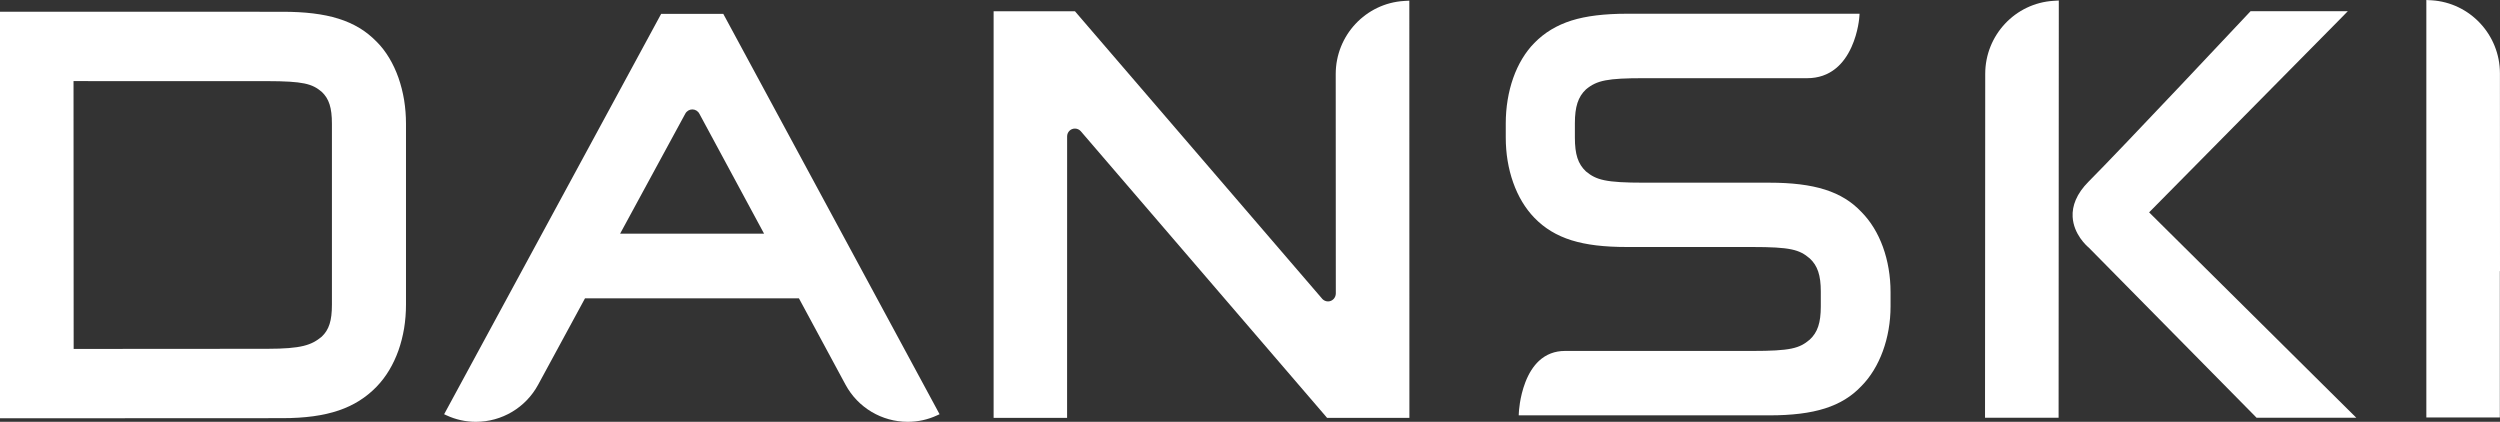<?xml version="1.0" encoding="utf-8"?>
<!-- Generator: Adobe Illustrator 16.2.1, SVG Export Plug-In . SVG Version: 6.00 Build 0)  -->
<!DOCTYPE svg PUBLIC "-//W3C//DTD SVG 1.1//EN" "http://www.w3.org/Graphics/SVG/1.1/DTD/svg11.dtd">
<svg version="1.1" id="Layer_1" xmlns="http://www.w3.org/2000/svg" xmlns:xlink="http://www.w3.org/1999/xlink" x="0px" y="0px"
	 width="560.343px" height="94.545px" viewBox="0 0 560.343 94.545" enable-background="new 0 0 560.343 94.545"
	 xml:space="preserve">
<rect x="0" y="0" width="560.343" height="94.545" fill="#333333" stroke="none"/>
<g>
	<defs>
		<rect id="SVGID_1_" width="560.343" height="94.545"/>
	</defs>
	<clipPath id="SVGID_2_">
		<use xlink:href="#SVGID_1_"  overflow="visible"/>
	</clipPath>
	<path clip-path="url(#SVGID_2_)" fill="#FFFFFF" d="M396.552,93.097h-56.152l0.029-0.576c0-0.141,0.156-3.467,1.455-6.835
		c0.775-2.024,1.811-3.628,3.053-4.795c1.604-1.478,3.552-2.23,5.801-2.23h41.943c8.631,0,10.625-0.569,12.945-2.535
		c1.764-1.626,2.482-3.783,2.482-7.433v-3.348c0-3.648-0.719-5.8-2.482-7.425c-2.32-1.98-4.314-2.557-12.945-2.557h-27.988
		c-5.18,0-9.131-0.473-12.457-1.507c-3.324-1.042-6.059-2.69-8.334-5.048c-2.039-2.112-3.635-4.765-4.744-7.898
		c-1.1-3.103-1.662-6.501-1.662-10.078v-3.191c0-3.555,0.577-7.058,1.662-10.138c1.102-3.126,2.742-5.844,4.744-7.869
		c2.291-2.341,5.025-3.982,8.334-5.031c3.281-1.027,7.359-1.523,12.457-1.523h52.104l-0.043,0.599c0,0.133-0.229,3.474-1.76,6.849
		c-0.908,2.017-2.084,3.629-3.494,4.781c-1.787,1.47-3.953,2.217-6.42,2.217h-36.632c-8.114,0-10.536,0.472-12.981,2.519
		c-1.752,1.655-2.478,3.857-2.478,7.596v3.191c0,3.783,0.696,5.911,2.478,7.588c2.311,1.921,4.418,2.528,12.981,2.528h28.104
		c10.139,0,16.322,1.958,20.66,6.561c4.158,4.188,6.531,10.749,6.531,17.991v3.191c0,7.05-2.432,13.714-6.531,17.843
		C412.867,91.132,406.69,93.097,396.552,93.097"/>
	<path clip-path="url(#SVGID_2_)" fill="#FFFFFF" d="M526.229,2.513h-2.646h-18.671h-0.473l-0.332,0.348
		c-0.281,0.31-28.713,30.574-35.967,37.836c-1.324,1.323-2.299,2.712-2.889,4.109c-0.533,1.256-0.77,2.541-0.695,3.819
		c0.221,3.893,3.146,6.487,3.619,6.878l37.297,37.809l0.311,0.324h0.475h19.195h2.689l-1.914-1.891l-44.531-44.147l42.677-43.193
		L526.229,2.513z"/>
	<path clip-path="url(#SVGID_2_)" fill="#FFFFFF" d="M16.48,18.177l43.389,0.007c8.095,0.014,10.086,0.584,12.236,2.394
		c1.648,1.552,2.291,3.562,2.291,7.167v40.542c0,3.598-0.643,5.615-2.283,7.173c-2.309,1.907-4.533,2.705-12.199,2.719l-43.405,0.03
		L16.48,18.177z M0,2.63v1.108v88.909v1.107h1.112l62.179-0.029c5.083,0,9.213-0.569,12.626-1.729
		c3.337-1.131,6.129-2.882,8.52-5.35v-0.008c1.052-1.079,1.99-2.319,2.815-3.693c0.802-1.354,1.496-2.823,2.058-4.396
		c0.549-1.56,0.974-3.222,1.263-4.936c0.281-1.729,0.425-3.518,0.425-5.326V27.745c0-1.81-0.144-3.605-0.425-5.35
		c-0.289-1.729-0.714-3.391-1.263-4.965c-0.562-1.589-1.256-3.073-2.058-4.411c-0.825-1.382-1.77-2.608-2.823-3.658
		c-1.189-1.218-2.445-2.223-3.849-3.08c-1.434-0.858-2.975-1.551-4.707-2.09c-1.717-0.54-3.587-0.924-5.715-1.184
		c-2.065-0.251-4.326-0.369-6.912-0.369L1.112,2.63H0z"/>
	<path clip-path="url(#SVGID_2_)" fill="#FFFFFF" d="M543.835,0v1.175V6.88v1.048v84.518v1.116h1.109h14.26h1.102v-1.116V60.765
		h0.037v-1.115c0-0.43-0.016-42.972-0.016-43.209c0-8.652-6.722-15.84-15.309-16.374L543.835,0z"/>
	<path clip-path="url(#SVGID_2_)" fill="#FFFFFF" d="M461.454,0.111l-1.176,0.074c-8.592,0.525-15.316,7.706-15.316,16.366
		c0,0.096-0.045,75.215-0.045,75.976v1.108h1.117h14.268h1.107v-1.108l0.045-91.241V0.111z"/>
	<path clip-path="url(#SVGID_2_)" fill="#FFFFFF" d="M138.993,52.371h32.263c-3.033-5.623-5.926-10.965-8.526-15.806
		c-2.217-4.114-4.238-7.852-5.978-11.082l-0.007-0.007c-0.304-0.583-0.909-0.952-1.574-0.952c-0.65,0-1.256,0.369-1.574,0.959
		c-1.855,3.408-3.941,7.256-6.21,11.431C144.782,41.709,141.945,46.933,138.993,52.371 M203.47,94.545h-0.007
		c-5.826,0-11.175-3.185-13.95-8.32c-0.037-0.072-3.838-7.114-10.44-19.351h-47.956c-5.877,10.84-10.462,19.278-10.499,19.351
		c-2.778,5.136-8.127,8.32-13.953,8.32c-2.291,0-4.507-0.488-6.591-1.456l-0.528-0.244L148.189,3.11h13.927l0.159,0.297
		l48.038,88.914l0.279,0.524l-0.539,0.244C207.973,94.057,205.757,94.545,203.47,94.545"/>
	<path clip-path="url(#SVGID_2_)" fill="#FFFFFF" d="M315.899,92.543l-0.016-91.212V0.148l-1.182,0.067
		c-8.586,0.524-15.316,7.713-15.316,16.366c0,0.243,0.021,48.705,0.021,49.192c0,0,0-0.008,0,0c0,0.968-0.783,1.787-1.744,1.787
		c-0.493,0-0.932-0.204-1.254-0.531c-0.045-0.052-54.6-63.489-55.139-64.118l-0.325-0.384h-0.514h-16.62h-1.105v1.108v68.559v20.349
		v1.115h1.105h14.259h1.105v-1.115c0,0,0.008-61.969,0.008-61.976c0-0.975,0.778-1.751,1.747-1.751c0.513,0,0.986,0.228,1.304,0.583
		c0.022,0.008,54.335,63.233,54.884,63.868l0.33,0.392h0.512h16.822h1.117V92.543z"/>
</g>
</svg>
